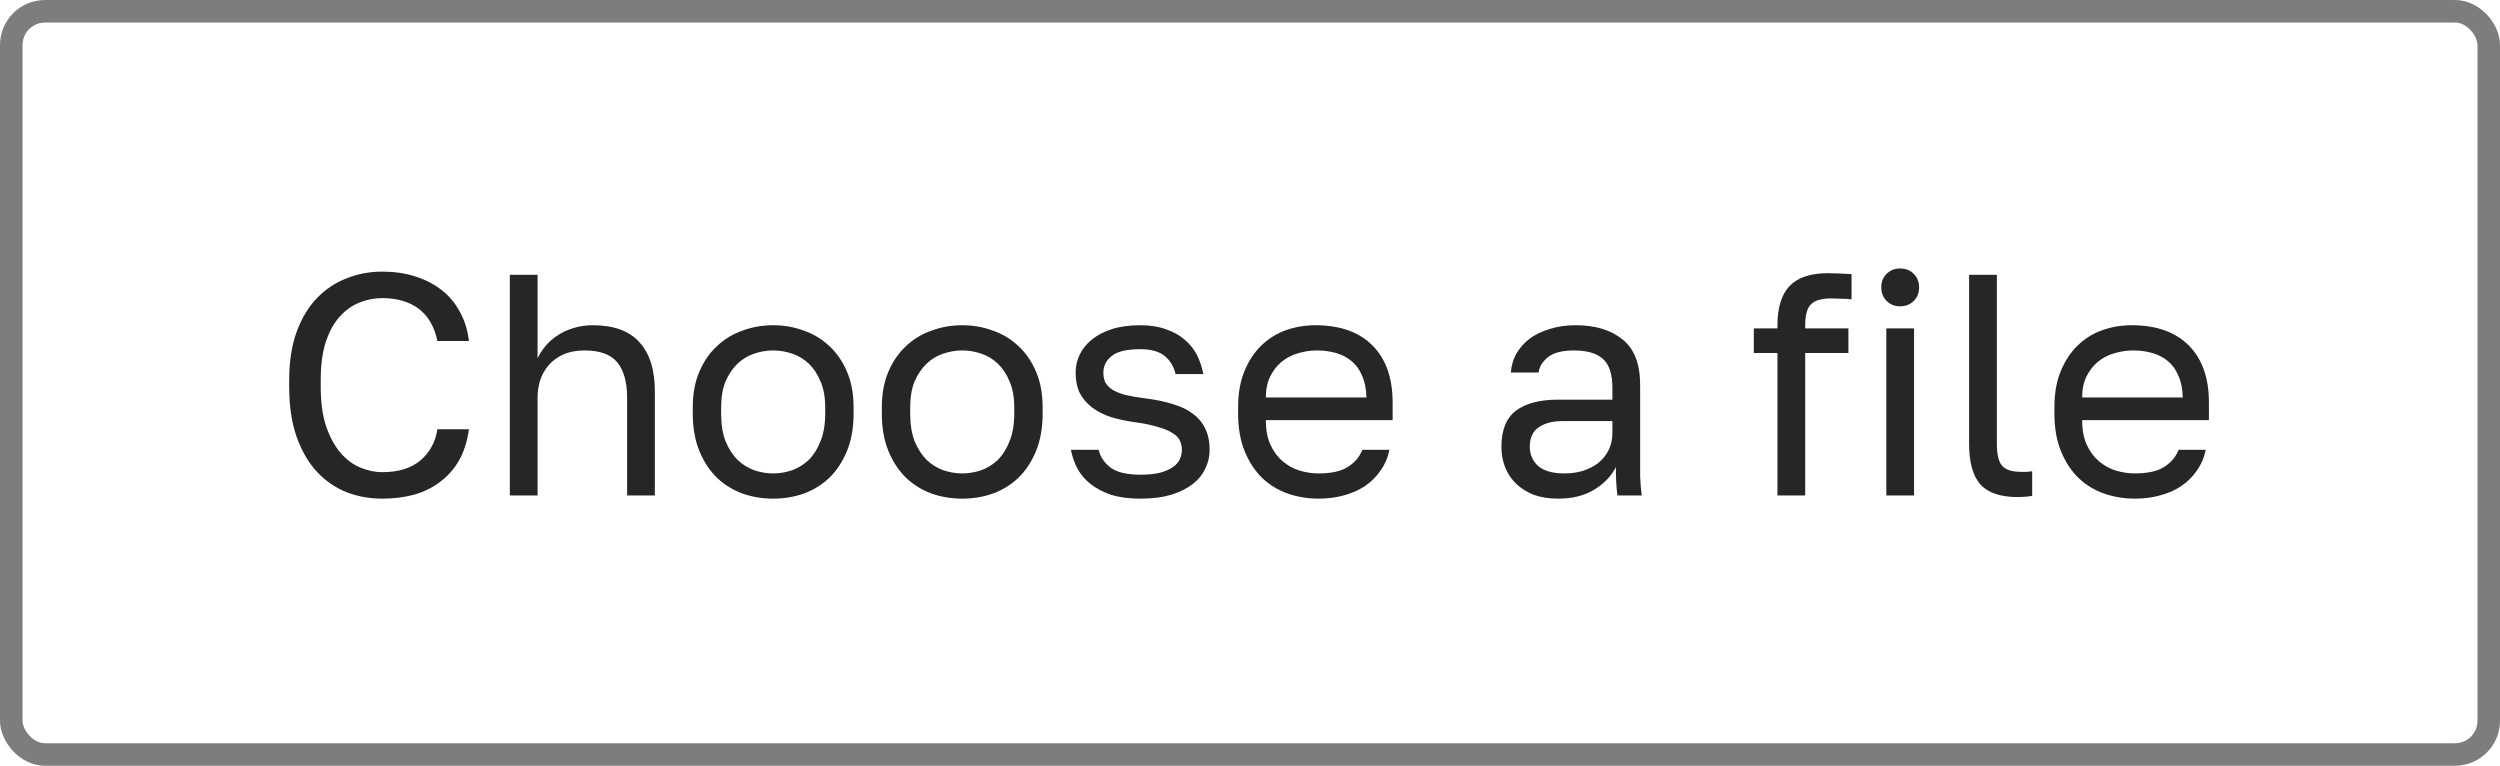 <svg width="111" height="34" viewBox="0 0 111 34" fill="none" xmlns="http://www.w3.org/2000/svg">
<rect opacity="0.6" x="0.5" y="0.5" width="110" height="33" rx="1.5" stroke="black" stroke-opacity="0.85"/>
<path d="M16.97 22.14C16.419 22.14 15.897 22.047 15.402 21.86C14.907 21.664 14.469 21.365 14.086 20.964C13.703 20.553 13.4 20.035 13.176 19.41C12.952 18.785 12.84 18.038 12.84 17.17V16.89C12.84 16.05 12.952 15.327 13.176 14.72C13.4 14.113 13.703 13.614 14.086 13.222C14.469 12.83 14.907 12.541 15.402 12.354C15.897 12.158 16.419 12.06 16.97 12.06C17.502 12.06 17.987 12.13 18.426 12.27C18.874 12.41 19.266 12.611 19.602 12.872C19.938 13.133 20.209 13.455 20.414 13.838C20.629 14.221 20.764 14.655 20.82 15.14H19.42C19.289 14.505 19.014 14.029 18.594 13.712C18.174 13.395 17.633 13.236 16.97 13.236C16.625 13.236 16.289 13.301 15.962 13.432C15.635 13.563 15.341 13.773 15.08 14.062C14.828 14.342 14.623 14.715 14.464 15.182C14.315 15.649 14.24 16.218 14.24 16.89V17.17C14.24 17.879 14.324 18.477 14.492 18.962C14.66 19.438 14.875 19.825 15.136 20.124C15.397 20.423 15.691 20.637 16.018 20.768C16.345 20.899 16.662 20.964 16.97 20.964C17.698 20.964 18.267 20.787 18.678 20.432C19.089 20.077 19.336 19.62 19.42 19.06H20.82C20.745 19.601 20.596 20.068 20.372 20.46C20.148 20.843 19.863 21.16 19.518 21.412C19.182 21.664 18.795 21.851 18.356 21.972C17.927 22.084 17.465 22.14 16.97 22.14ZM22.636 12.2H23.868V15.91C23.961 15.714 24.082 15.527 24.232 15.35C24.381 15.173 24.558 15.019 24.764 14.888C24.969 14.748 25.202 14.641 25.464 14.566C25.725 14.482 26.01 14.44 26.318 14.44C27.251 14.44 27.942 14.692 28.39 15.196C28.847 15.691 29.076 16.419 29.076 17.38V22H27.844V17.66C27.844 16.969 27.699 16.447 27.41 16.092C27.12 15.737 26.635 15.56 25.954 15.56C25.59 15.56 25.272 15.621 25.002 15.742C24.74 15.863 24.526 16.022 24.358 16.218C24.19 16.414 24.064 16.638 23.98 16.89C23.905 17.142 23.868 17.399 23.868 17.66V22H22.636V12.2ZM34.329 22.14C33.853 22.14 33.4 22.065 32.971 21.916C32.542 21.757 32.164 21.524 31.837 21.216C31.51 20.899 31.249 20.502 31.053 20.026C30.857 19.55 30.759 18.995 30.759 18.36V18.08C30.759 17.483 30.857 16.955 31.053 16.498C31.249 16.041 31.51 15.663 31.837 15.364C32.164 15.056 32.542 14.827 32.971 14.678C33.4 14.519 33.853 14.44 34.329 14.44C34.805 14.44 35.258 14.519 35.687 14.678C36.116 14.827 36.494 15.056 36.821 15.364C37.148 15.663 37.409 16.041 37.605 16.498C37.801 16.955 37.899 17.483 37.899 18.08V18.36C37.899 18.995 37.801 19.55 37.605 20.026C37.409 20.502 37.148 20.899 36.821 21.216C36.494 21.524 36.116 21.757 35.687 21.916C35.258 22.065 34.805 22.14 34.329 22.14ZM34.329 21.02C34.609 21.02 34.889 20.973 35.169 20.88C35.449 20.777 35.696 20.623 35.911 20.418C36.126 20.203 36.298 19.928 36.429 19.592C36.569 19.256 36.639 18.845 36.639 18.36V18.08C36.639 17.632 36.569 17.249 36.429 16.932C36.298 16.615 36.126 16.353 35.911 16.148C35.696 15.943 35.449 15.793 35.169 15.7C34.889 15.607 34.609 15.56 34.329 15.56C34.049 15.56 33.769 15.607 33.489 15.7C33.209 15.793 32.962 15.943 32.747 16.148C32.532 16.353 32.355 16.615 32.215 16.932C32.084 17.249 32.019 17.632 32.019 18.08V18.36C32.019 18.845 32.084 19.256 32.215 19.592C32.355 19.928 32.532 20.203 32.747 20.418C32.962 20.623 33.209 20.777 33.489 20.88C33.769 20.973 34.049 21.02 34.329 21.02ZM42.723 22.14C42.247 22.14 41.795 22.065 41.365 21.916C40.936 21.757 40.558 21.524 40.231 21.216C39.905 20.899 39.643 20.502 39.447 20.026C39.251 19.55 39.153 18.995 39.153 18.36V18.08C39.153 17.483 39.251 16.955 39.447 16.498C39.643 16.041 39.905 15.663 40.231 15.364C40.558 15.056 40.936 14.827 41.365 14.678C41.795 14.519 42.247 14.44 42.723 14.44C43.199 14.44 43.652 14.519 44.081 14.678C44.511 14.827 44.889 15.056 45.215 15.364C45.542 15.663 45.803 16.041 45.999 16.498C46.195 16.955 46.293 17.483 46.293 18.08V18.36C46.293 18.995 46.195 19.55 45.999 20.026C45.803 20.502 45.542 20.899 45.215 21.216C44.889 21.524 44.511 21.757 44.081 21.916C43.652 22.065 43.199 22.14 42.723 22.14ZM42.723 21.02C43.003 21.02 43.283 20.973 43.563 20.88C43.843 20.777 44.091 20.623 44.305 20.418C44.52 20.203 44.693 19.928 44.823 19.592C44.963 19.256 45.033 18.845 45.033 18.36V18.08C45.033 17.632 44.963 17.249 44.823 16.932C44.693 16.615 44.52 16.353 44.305 16.148C44.091 15.943 43.843 15.793 43.563 15.7C43.283 15.607 43.003 15.56 42.723 15.56C42.443 15.56 42.163 15.607 41.883 15.7C41.603 15.793 41.356 15.943 41.141 16.148C40.927 16.353 40.749 16.615 40.609 16.932C40.479 17.249 40.413 17.632 40.413 18.08V18.36C40.413 18.845 40.479 19.256 40.609 19.592C40.749 19.928 40.927 20.203 41.141 20.418C41.356 20.623 41.603 20.777 41.883 20.88C42.163 20.973 42.443 21.02 42.723 21.02ZM50.628 22.14C50.133 22.14 49.704 22.084 49.34 21.972C48.985 21.851 48.682 21.692 48.43 21.496C48.178 21.3 47.982 21.071 47.842 20.81C47.702 20.549 47.604 20.269 47.548 19.97H48.78C48.845 20.269 49.018 20.53 49.298 20.754C49.587 20.969 50.031 21.076 50.628 21.076C50.973 21.076 51.263 21.048 51.496 20.992C51.729 20.927 51.916 20.847 52.056 20.754C52.205 20.651 52.313 20.535 52.378 20.404C52.443 20.264 52.476 20.119 52.476 19.97C52.476 19.811 52.443 19.671 52.378 19.55C52.322 19.429 52.215 19.321 52.056 19.228C51.907 19.125 51.697 19.037 51.426 18.962C51.165 18.878 50.833 18.808 50.432 18.752C50.021 18.696 49.648 18.617 49.312 18.514C48.985 18.402 48.705 18.257 48.472 18.08C48.248 17.903 48.071 17.693 47.94 17.45C47.819 17.198 47.758 16.895 47.758 16.54C47.758 16.26 47.819 15.994 47.94 15.742C48.061 15.49 48.243 15.266 48.486 15.07C48.729 14.874 49.027 14.72 49.382 14.608C49.737 14.496 50.152 14.44 50.628 14.44C51.067 14.44 51.449 14.501 51.776 14.622C52.103 14.734 52.378 14.888 52.602 15.084C52.835 15.28 53.017 15.509 53.148 15.77C53.279 16.031 53.372 16.311 53.428 16.61H52.196C52.121 16.283 51.963 16.017 51.72 15.812C51.477 15.607 51.113 15.504 50.628 15.504C50.021 15.504 49.597 15.607 49.354 15.812C49.111 16.008 48.99 16.251 48.99 16.54C48.99 16.708 49.018 16.853 49.074 16.974C49.139 17.095 49.242 17.203 49.382 17.296C49.531 17.389 49.723 17.469 49.956 17.534C50.199 17.59 50.497 17.641 50.852 17.688C51.309 17.744 51.715 17.828 52.07 17.94C52.425 18.043 52.723 18.187 52.966 18.374C53.209 18.551 53.391 18.771 53.512 19.032C53.643 19.293 53.708 19.606 53.708 19.97C53.708 20.269 53.643 20.549 53.512 20.81C53.391 21.071 53.204 21.3 52.952 21.496C52.7 21.692 52.378 21.851 51.986 21.972C51.603 22.084 51.151 22.14 50.628 22.14ZM58.542 22.14C58.066 22.14 57.613 22.065 57.184 21.916C56.755 21.767 56.377 21.538 56.05 21.23C55.723 20.913 55.462 20.516 55.266 20.04C55.07 19.564 54.972 19.004 54.972 18.36V18.08C54.972 17.464 55.065 16.932 55.252 16.484C55.438 16.027 55.686 15.649 55.994 15.35C56.311 15.042 56.675 14.813 57.086 14.664C57.506 14.515 57.944 14.44 58.402 14.44C59.494 14.44 60.339 14.739 60.936 15.336C61.533 15.933 61.832 16.778 61.832 17.87V18.654H56.204C56.204 19.093 56.274 19.461 56.414 19.76C56.554 20.059 56.736 20.301 56.96 20.488C57.184 20.675 57.431 20.81 57.702 20.894C57.982 20.978 58.262 21.02 58.542 21.02C59.102 21.02 59.531 20.927 59.83 20.74C60.138 20.553 60.357 20.297 60.488 19.97H61.692C61.617 20.325 61.482 20.637 61.286 20.908C61.099 21.179 60.866 21.407 60.586 21.594C60.315 21.771 60.002 21.907 59.648 22C59.303 22.093 58.934 22.14 58.542 22.14ZM58.472 15.56C58.182 15.56 57.903 15.602 57.632 15.686C57.361 15.761 57.118 15.887 56.904 16.064C56.699 16.232 56.531 16.447 56.4 16.708C56.269 16.969 56.204 17.282 56.204 17.646H60.67C60.66 17.263 60.595 16.941 60.474 16.68C60.362 16.409 60.208 16.195 60.012 16.036C59.816 15.868 59.583 15.747 59.312 15.672C59.05 15.597 58.77 15.56 58.472 15.56ZM69.197 22.14C68.786 22.14 68.422 22.084 68.105 21.972C67.797 21.851 67.536 21.687 67.321 21.482C67.106 21.277 66.943 21.034 66.831 20.754C66.719 20.474 66.663 20.166 66.663 19.83C66.663 19.093 66.878 18.561 67.307 18.234C67.746 17.907 68.371 17.744 69.183 17.744H71.591V17.24C71.591 16.605 71.446 16.167 71.157 15.924C70.877 15.681 70.452 15.56 69.883 15.56C69.351 15.56 68.964 15.663 68.721 15.868C68.478 16.064 68.343 16.288 68.315 16.54H67.083C67.102 16.241 67.181 15.966 67.321 15.714C67.47 15.453 67.666 15.229 67.909 15.042C68.161 14.855 68.46 14.711 68.805 14.608C69.15 14.496 69.533 14.44 69.953 14.44C70.83 14.44 71.526 14.65 72.039 15.07C72.562 15.481 72.823 16.157 72.823 17.1V20.11C72.823 20.502 72.823 20.847 72.823 21.146C72.832 21.435 72.856 21.72 72.893 22H71.815C71.787 21.785 71.768 21.585 71.759 21.398C71.75 21.202 71.745 20.983 71.745 20.74C71.549 21.132 71.232 21.463 70.793 21.734C70.354 22.005 69.822 22.14 69.197 22.14ZM69.463 21.02C69.752 21.02 70.023 20.983 70.275 20.908C70.536 20.824 70.765 20.707 70.961 20.558C71.157 20.399 71.311 20.208 71.423 19.984C71.535 19.76 71.591 19.499 71.591 19.2V18.696H69.393C68.936 18.696 68.576 18.789 68.315 18.976C68.054 19.153 67.923 19.438 67.923 19.83C67.923 20.175 68.044 20.46 68.287 20.684C68.539 20.908 68.931 21.02 69.463 21.02ZM78.919 15.672H77.869V14.58H78.919V14.44C78.919 13.665 79.096 13.087 79.451 12.704C79.815 12.321 80.384 12.13 81.159 12.13C81.439 12.13 81.789 12.144 82.209 12.172V13.292C82.069 13.273 81.915 13.264 81.747 13.264C81.588 13.255 81.439 13.25 81.299 13.25C80.87 13.25 80.571 13.339 80.403 13.516C80.235 13.684 80.151 13.992 80.151 14.44V14.58H82.069V15.672H80.151V22H78.919V15.672ZM83.752 14.58H84.984V22H83.752V14.58ZM84.368 13.6C84.126 13.6 83.925 13.521 83.766 13.362C83.608 13.203 83.528 13.003 83.528 12.76C83.528 12.517 83.608 12.317 83.766 12.158C83.925 11.999 84.126 11.92 84.368 11.92C84.611 11.92 84.811 11.999 84.97 12.158C85.129 12.317 85.208 12.517 85.208 12.76C85.208 13.003 85.129 13.203 84.97 13.362C84.811 13.521 84.611 13.6 84.368 13.6ZM89.598 22.07C88.824 22.07 88.268 21.883 87.932 21.51C87.596 21.137 87.428 20.53 87.428 19.69V12.2H88.66V19.69C88.66 20.175 88.74 20.507 88.898 20.684C89.057 20.861 89.337 20.95 89.738 20.95C89.841 20.95 89.93 20.95 90.004 20.95C90.079 20.941 90.154 20.931 90.228 20.922V22.014C90.154 22.033 90.046 22.047 89.906 22.056C89.776 22.065 89.673 22.07 89.598 22.07ZM94.786 22.14C94.31 22.14 93.857 22.065 93.428 21.916C92.999 21.767 92.621 21.538 92.294 21.23C91.967 20.913 91.706 20.516 91.51 20.04C91.314 19.564 91.216 19.004 91.216 18.36V18.08C91.216 17.464 91.309 16.932 91.496 16.484C91.683 16.027 91.93 15.649 92.238 15.35C92.555 15.042 92.919 14.813 93.33 14.664C93.75 14.515 94.189 14.44 94.646 14.44C95.738 14.44 96.583 14.739 97.18 15.336C97.777 15.933 98.076 16.778 98.076 17.87V18.654H92.448C92.448 19.093 92.518 19.461 92.658 19.76C92.798 20.059 92.98 20.301 93.204 20.488C93.428 20.675 93.675 20.81 93.946 20.894C94.226 20.978 94.506 21.02 94.786 21.02C95.346 21.02 95.775 20.927 96.074 20.74C96.382 20.553 96.601 20.297 96.732 19.97H97.936C97.861 20.325 97.726 20.637 97.53 20.908C97.343 21.179 97.11 21.407 96.83 21.594C96.559 21.771 96.247 21.907 95.892 22C95.547 22.093 95.178 22.14 94.786 22.14ZM94.716 15.56C94.427 15.56 94.147 15.602 93.876 15.686C93.605 15.761 93.363 15.887 93.148 16.064C92.943 16.232 92.775 16.447 92.644 16.708C92.513 16.969 92.448 17.282 92.448 17.646H96.914C96.905 17.263 96.839 16.941 96.718 16.68C96.606 16.409 96.452 16.195 96.256 16.036C96.06 15.868 95.827 15.747 95.556 15.672C95.295 15.597 95.015 15.56 94.716 15.56Z" fill="black" fill-opacity="0.85"/>
</svg>
